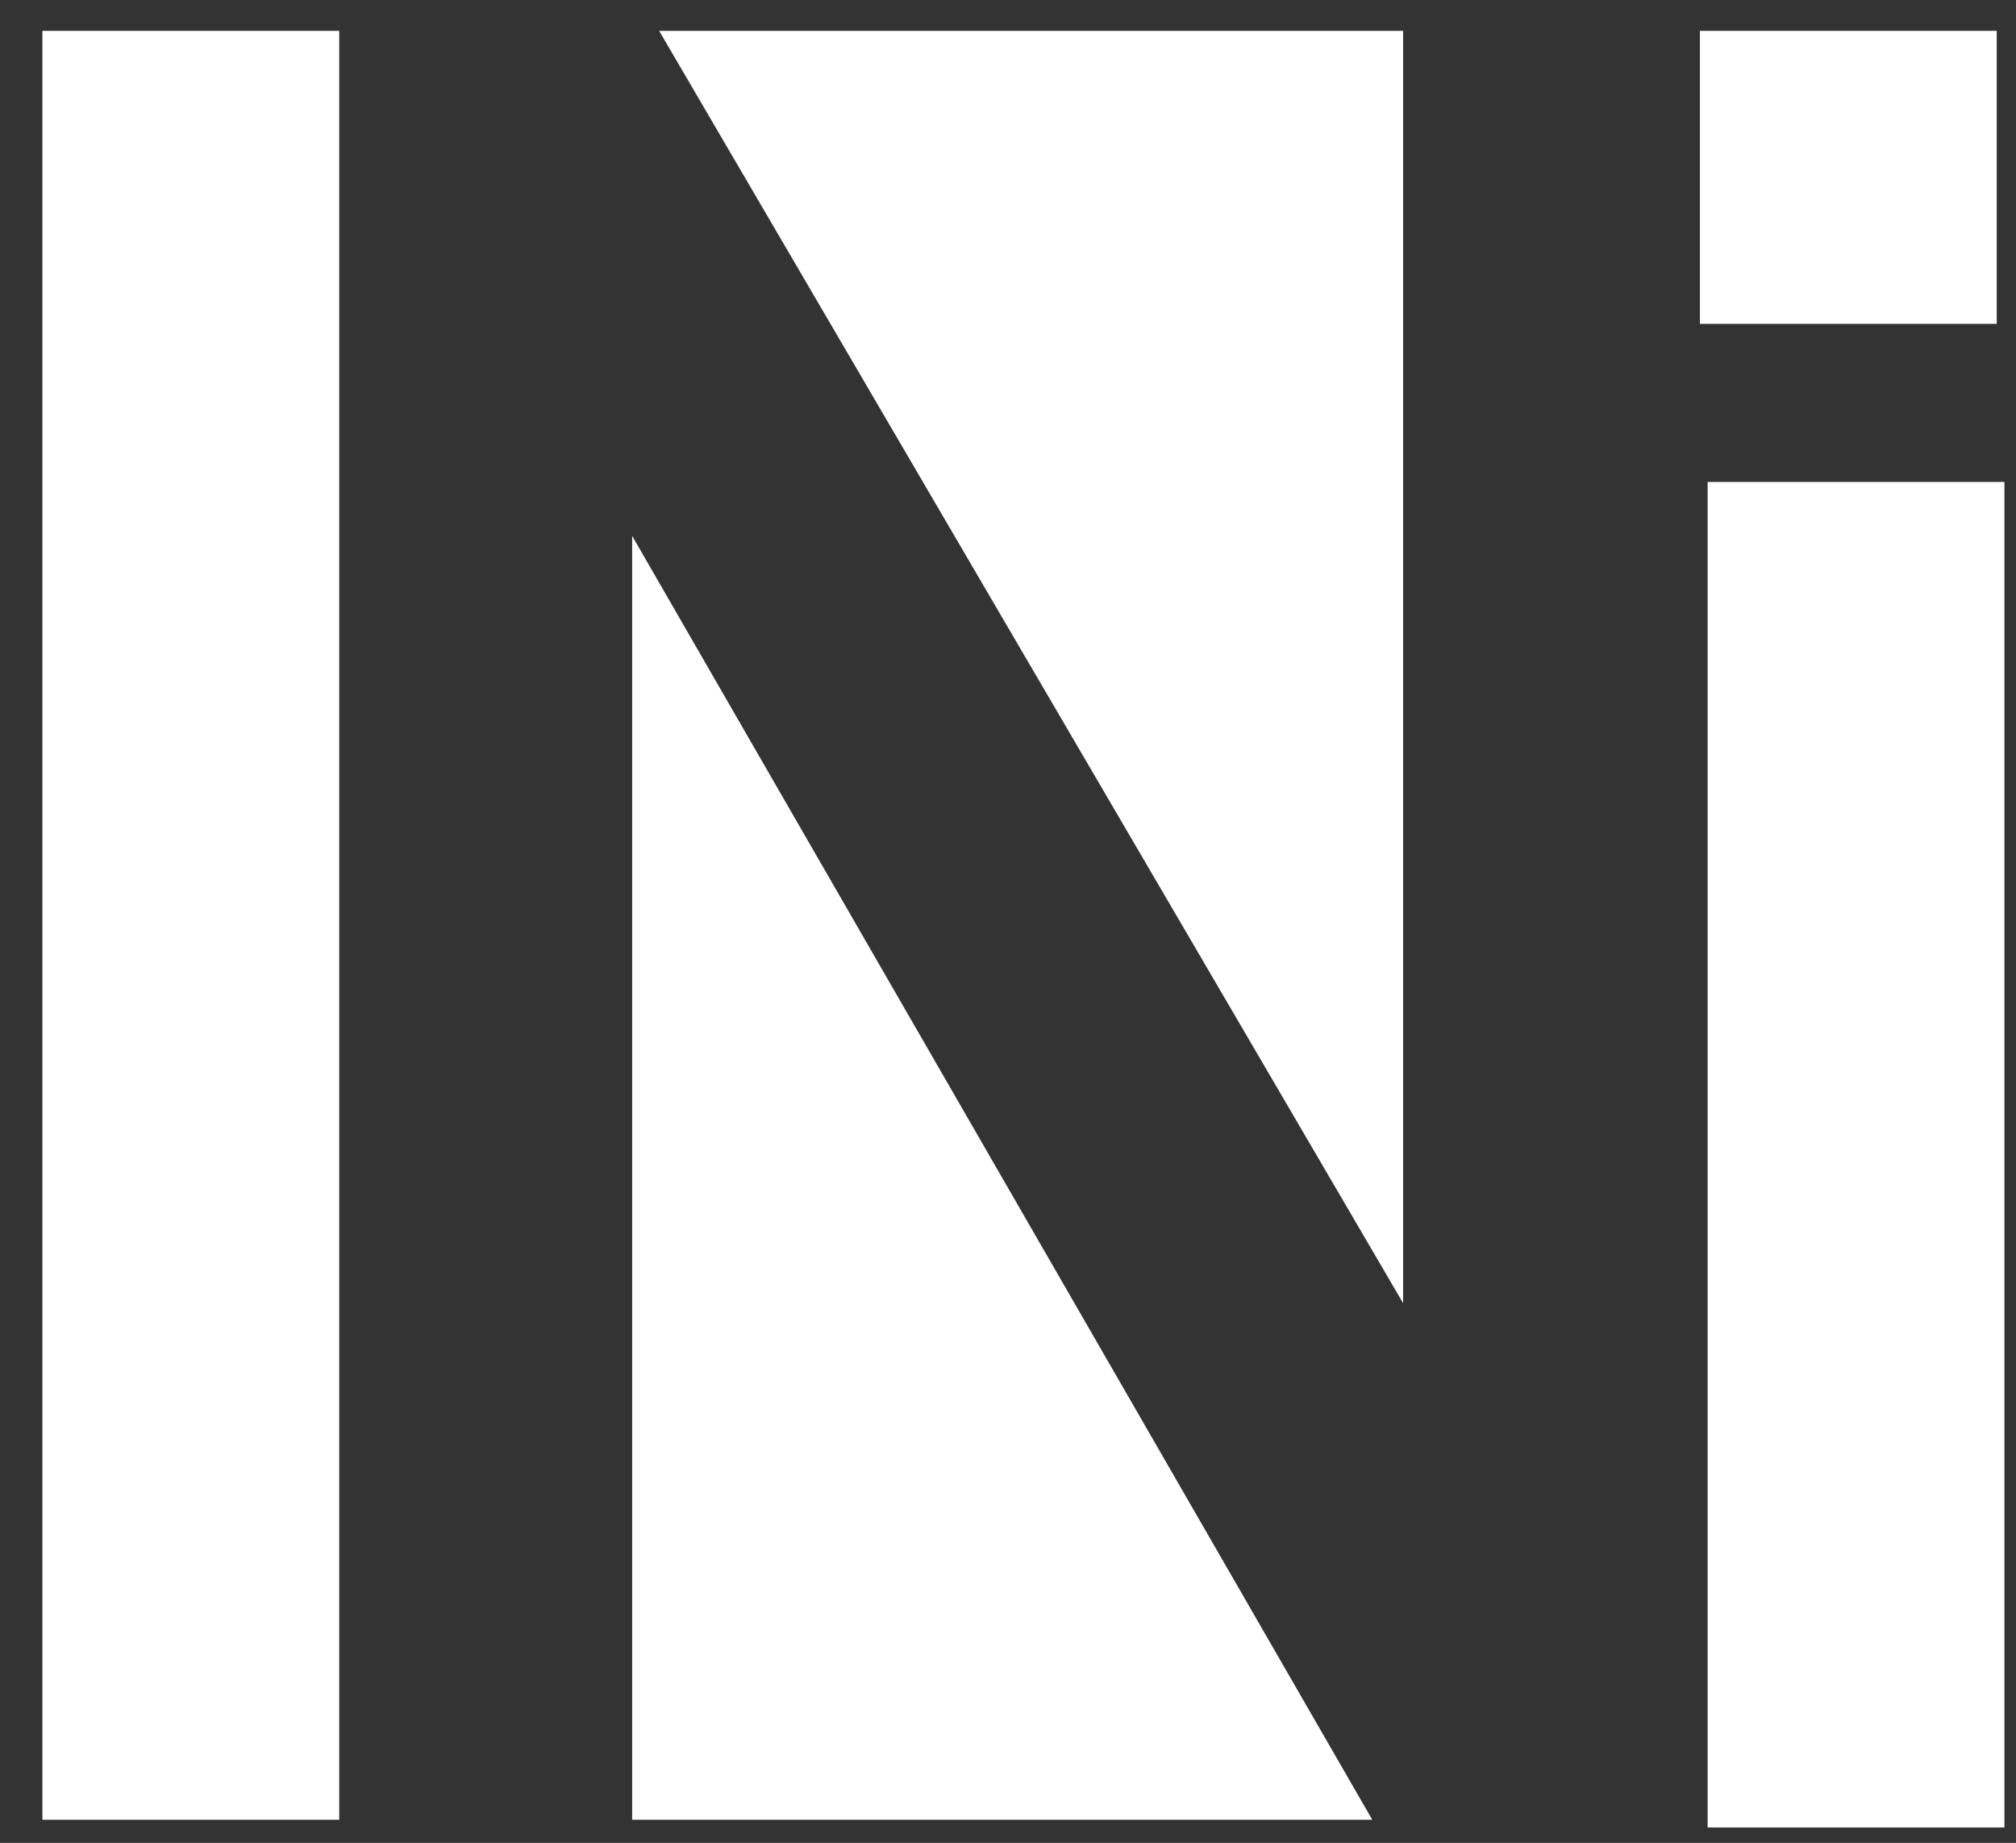 <?xml version="1.0" encoding="utf-8"?>
<!-- Generator: Adobe Illustrator 21.1.0, SVG Export Plug-In . SVG Version: 6.00 Build 0)  -->
<!DOCTYPE svg PUBLIC "-//W3C//DTD SVG 1.1//EN" "http://www.w3.org/Graphics/SVG/1.1/DTD/svg11.dtd">
<svg version="1.1" id="nixa-logo" xmlns="http://www.w3.org/2000/svg" xmlns:xlink="http://www.w3.org/1999/xlink" x="0px" y="0px"
	 viewBox="0 0 52.3 47.8" style="enable-background:new 0 0 52.3 47.8;" xml:space="preserve">
<rect x="0" y="0" width="52.3" height="47.8" fill="#333333" stroke="none"/>
<style type="text/css">
	.st0{fill:#FFFFFF;}
</style>
<title>Plan de travail 1</title>
<rect x="1.1" y="0.8" class="st0" width="7.7" height="46.4"/>
<polygon class="st0" points="36.4,0.8 17.1,0.8 36.4,33.8 "/>
<polygon class="st0" points="16.4,47.2 35.6,47.2 16.4,13.9 "/>
<rect x="44.3" y="12.5" class="st0" width="7.7" height="34.9"/>
<rect x="44.1" y="0.8" class="st0" width="7.7" height="7.6"/>
</svg>
